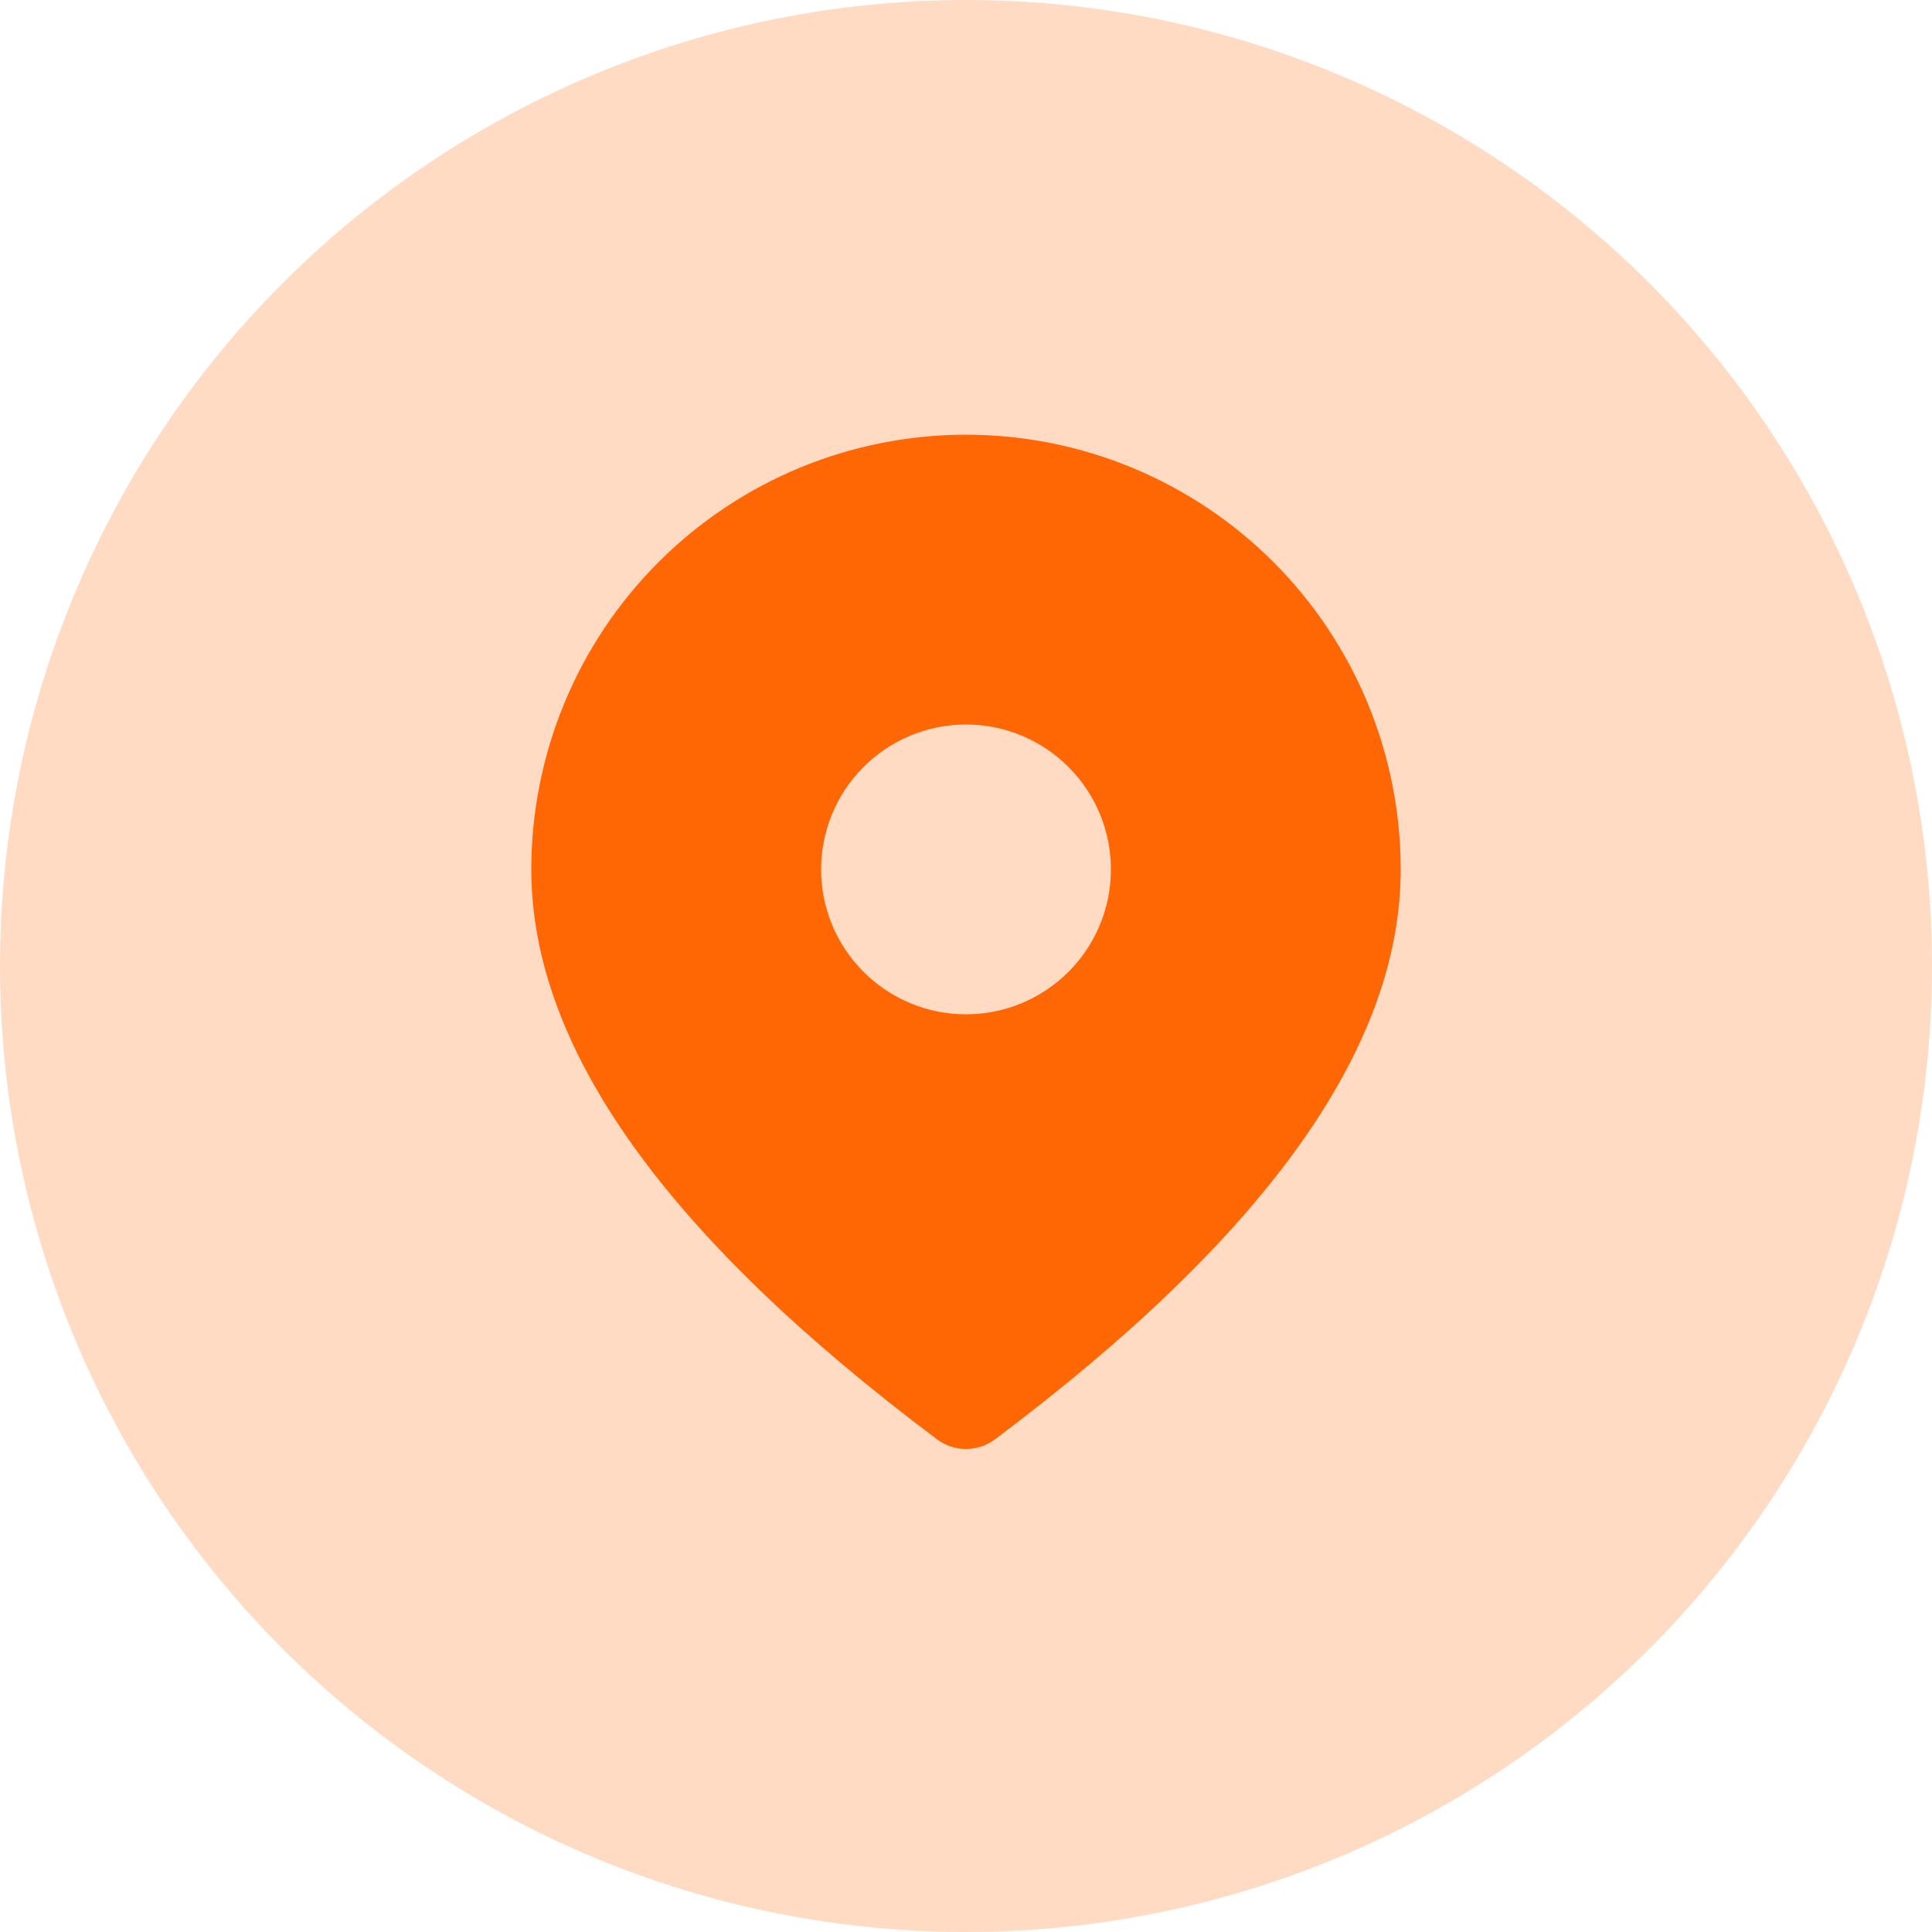 <svg width="40" height="40" viewBox="0 0 40 40" fill="none" xmlns="http://www.w3.org/2000/svg">
<circle cx="20" cy="20" r="20" fill="#FFDBC4"/>
<path d="M20 9C22.387 9 24.676 9.948 26.364 11.636C28.052 13.324 29 15.613 29 18C29 21.726 26.16 25.63 20.6 29.8C20.427 29.93 20.216 30 20 30C19.784 30 19.573 29.93 19.4 29.8C13.84 25.63 11 21.726 11 18C11 15.613 11.948 13.324 13.636 11.636C15.324 9.948 17.613 9 20 9ZM20 15C19.204 15 18.441 15.316 17.879 15.879C17.316 16.441 17 17.204 17 18C17 18.796 17.316 19.559 17.879 20.121C18.441 20.684 19.204 21 20 21C20.796 21 21.559 20.684 22.121 20.121C22.684 19.559 23 18.796 23 18C23 17.204 22.684 16.441 22.121 15.879C21.559 15.316 20.796 15 20 15Z" fill="#FF6704"/>
</svg>
